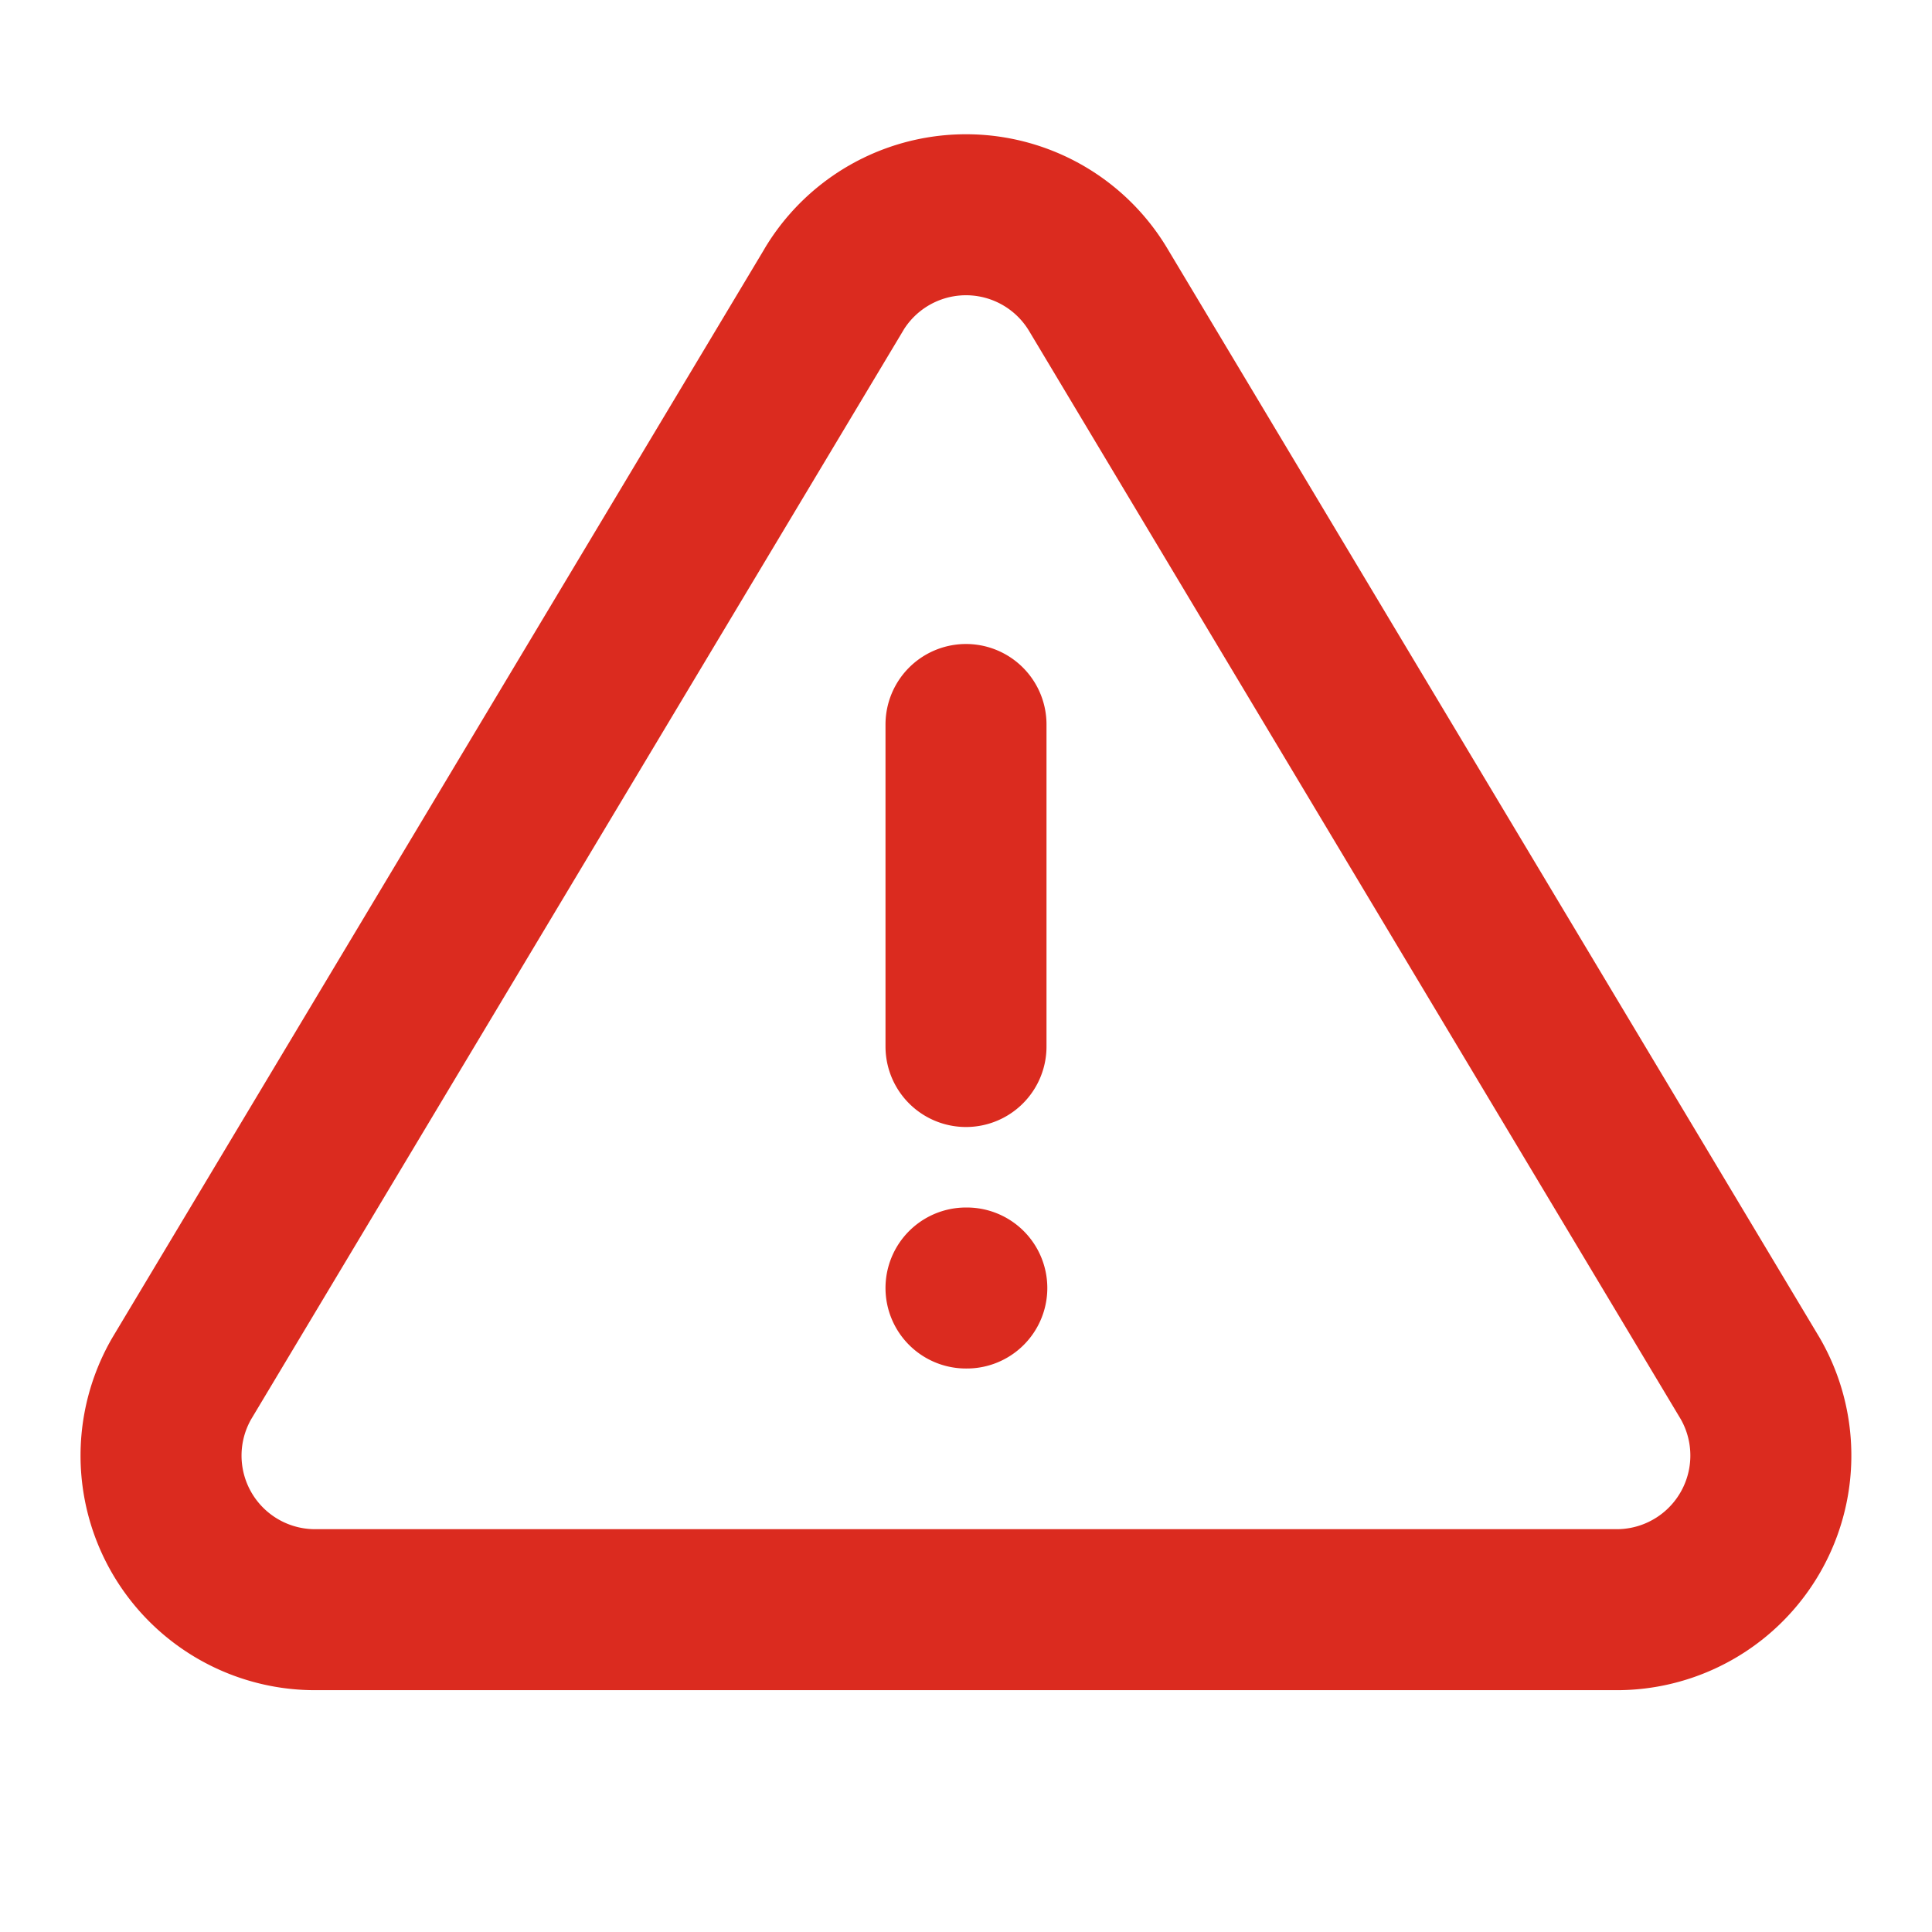 <svg width="24" height="24" fill="none" xmlns="http://www.w3.org/2000/svg"><g clip-path="url(#clip0_35_78707)" stroke="#DB2B1F" stroke-width="2" stroke-linecap="round" stroke-linejoin="round"><path d="M12 9v4m-1.637-9.409L2.257 17.125a1.914 1.914 0 001.636 2.871h16.214a1.915 1.915 0 001.636-2.87L13.637 3.59a1.914 1.914 0 00-3.274 0v.001zM12 16h.01"/></g><defs><clipPath id="clip0_35_78707"><path fill="#fff" d="M0 0h24v24H0z"/></clipPath></defs></svg>